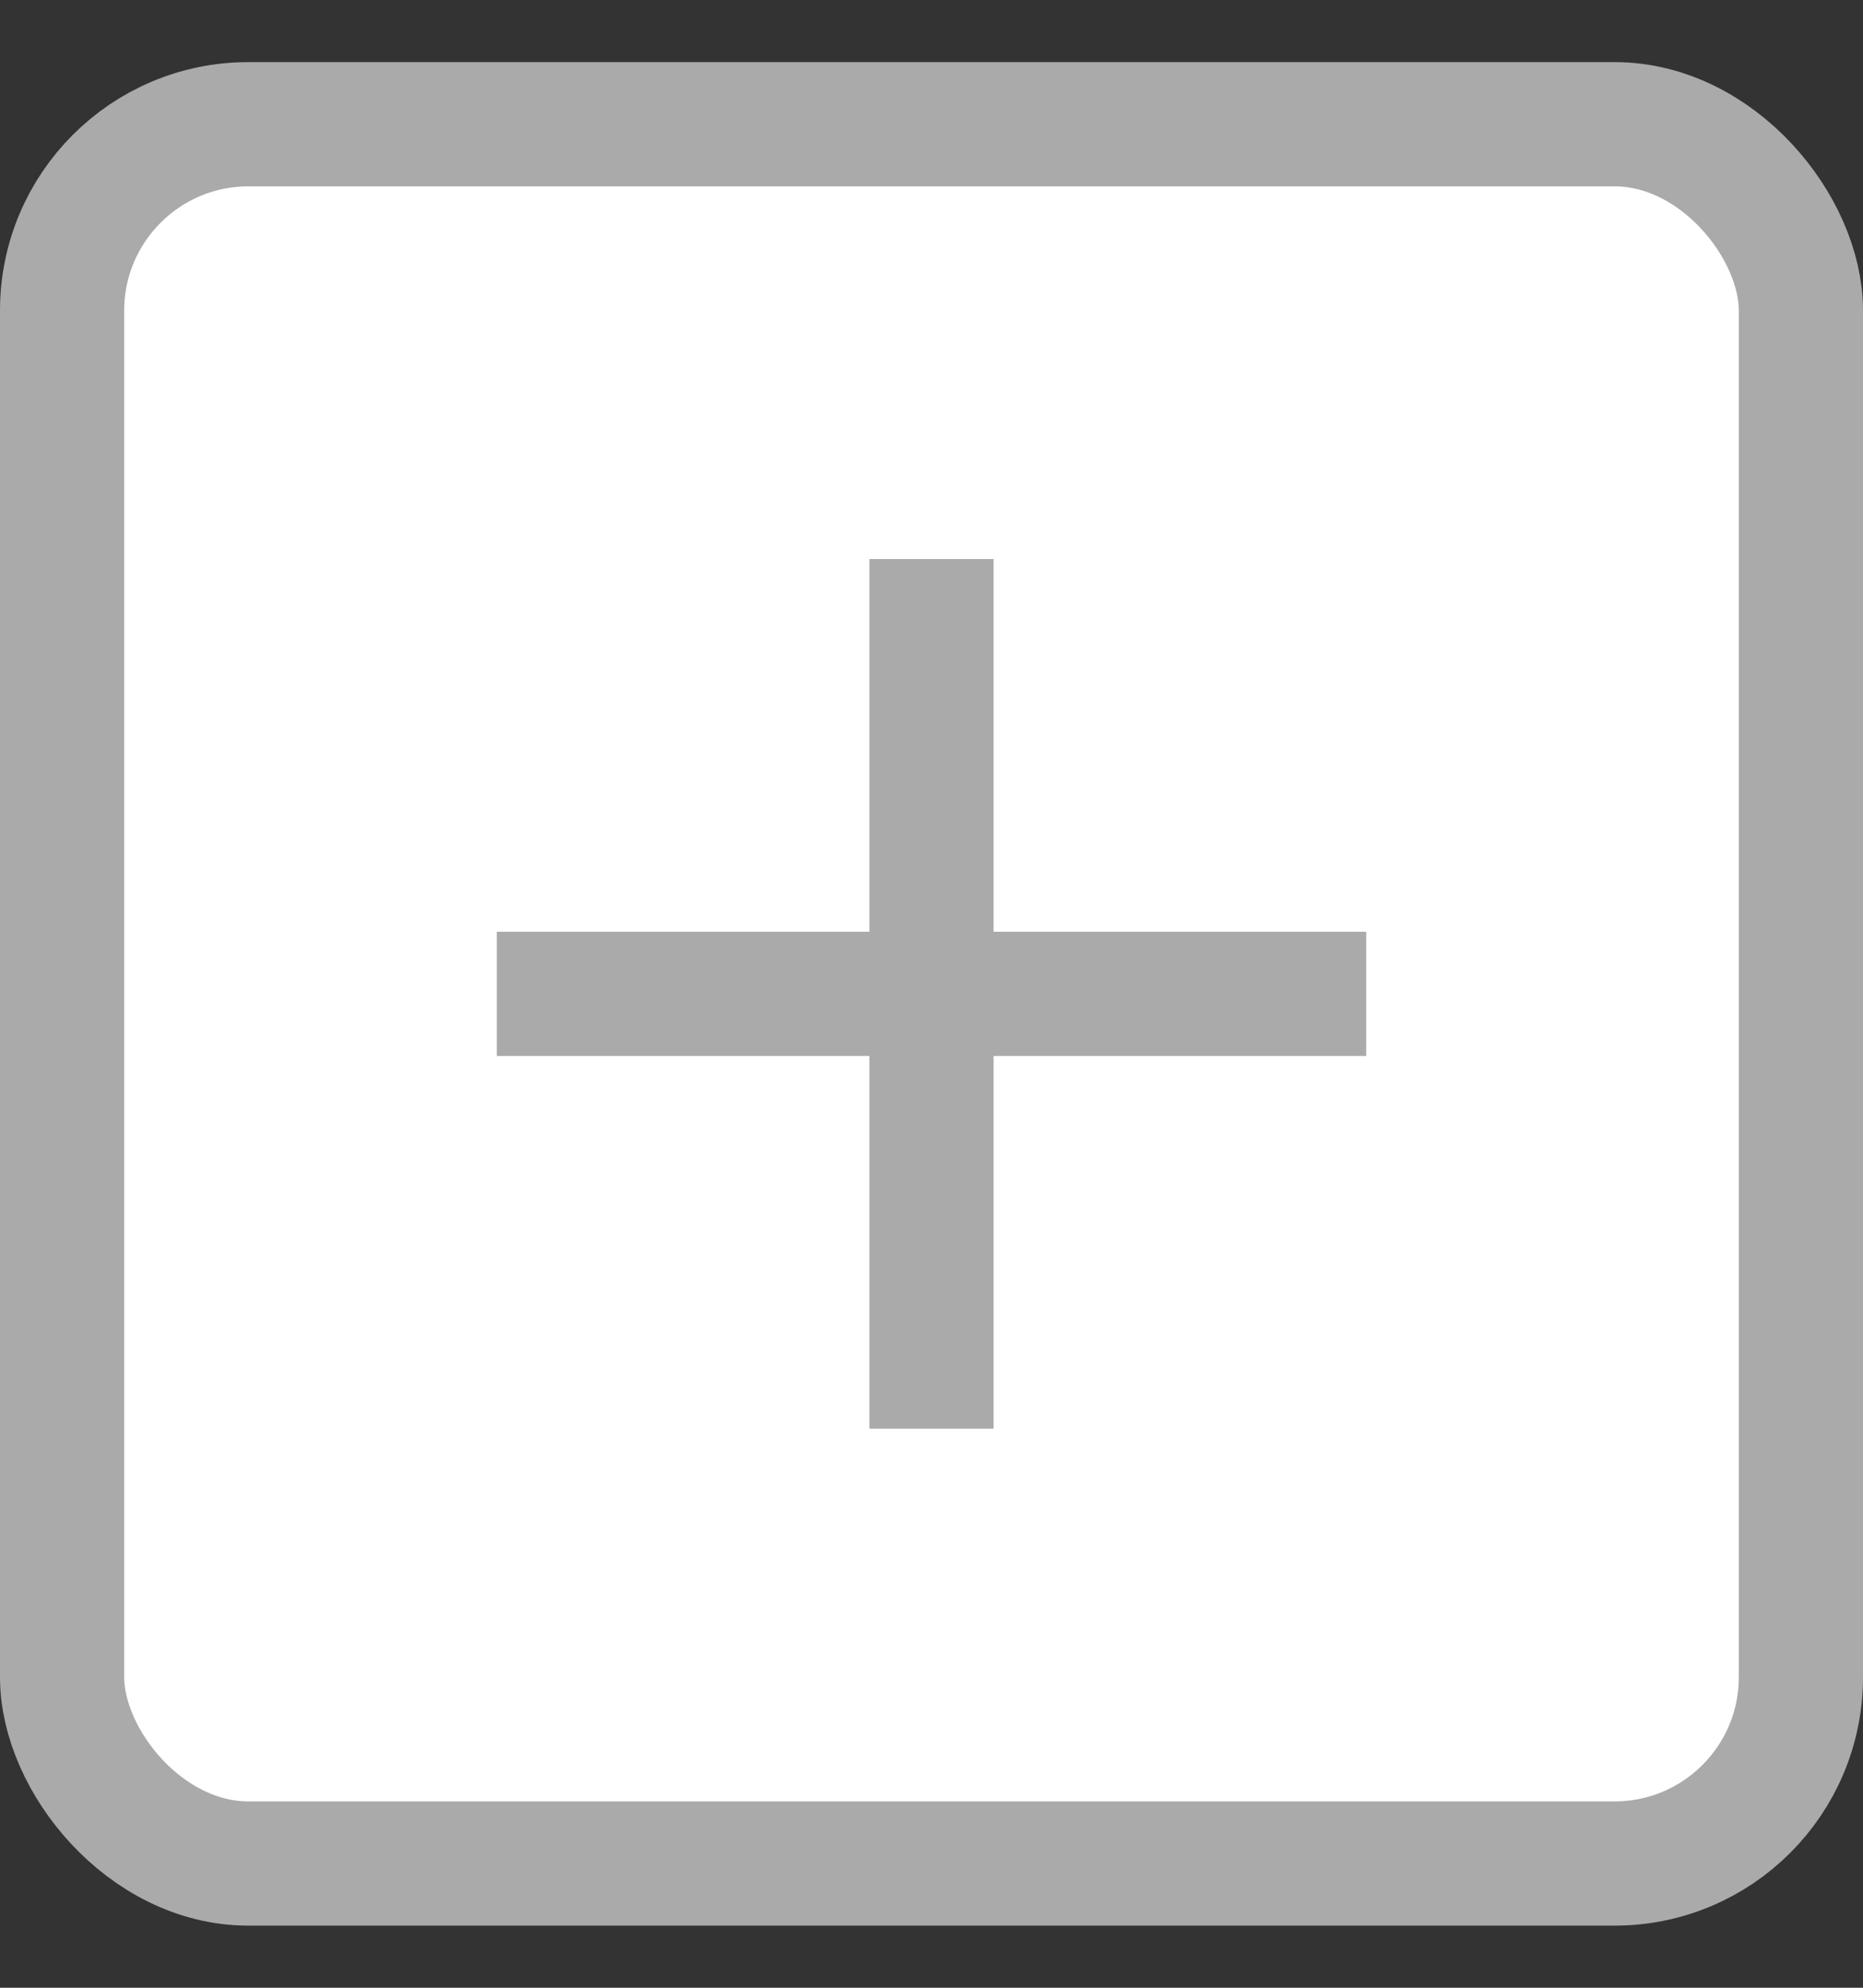 <svg width="15" height="16" viewBox="0 0 15 16" fill="none" xmlns="http://www.w3.org/2000/svg">
<rect x="0" y="0" width="15" height="16" fill="#333333" stroke="none"/>
<rect x="0.5" y="1" width="14" height="14" rx="1.5" fill="white" stroke="#AAAAAA"/>
<rect x="4" y="7.5" width="7" height="1" fill="#AAAAAA"/>
<rect x="8" y="4.5" width="7" height="1" transform="rotate(90 8 4.5)" fill="#AAAAAA"/>
</svg>
